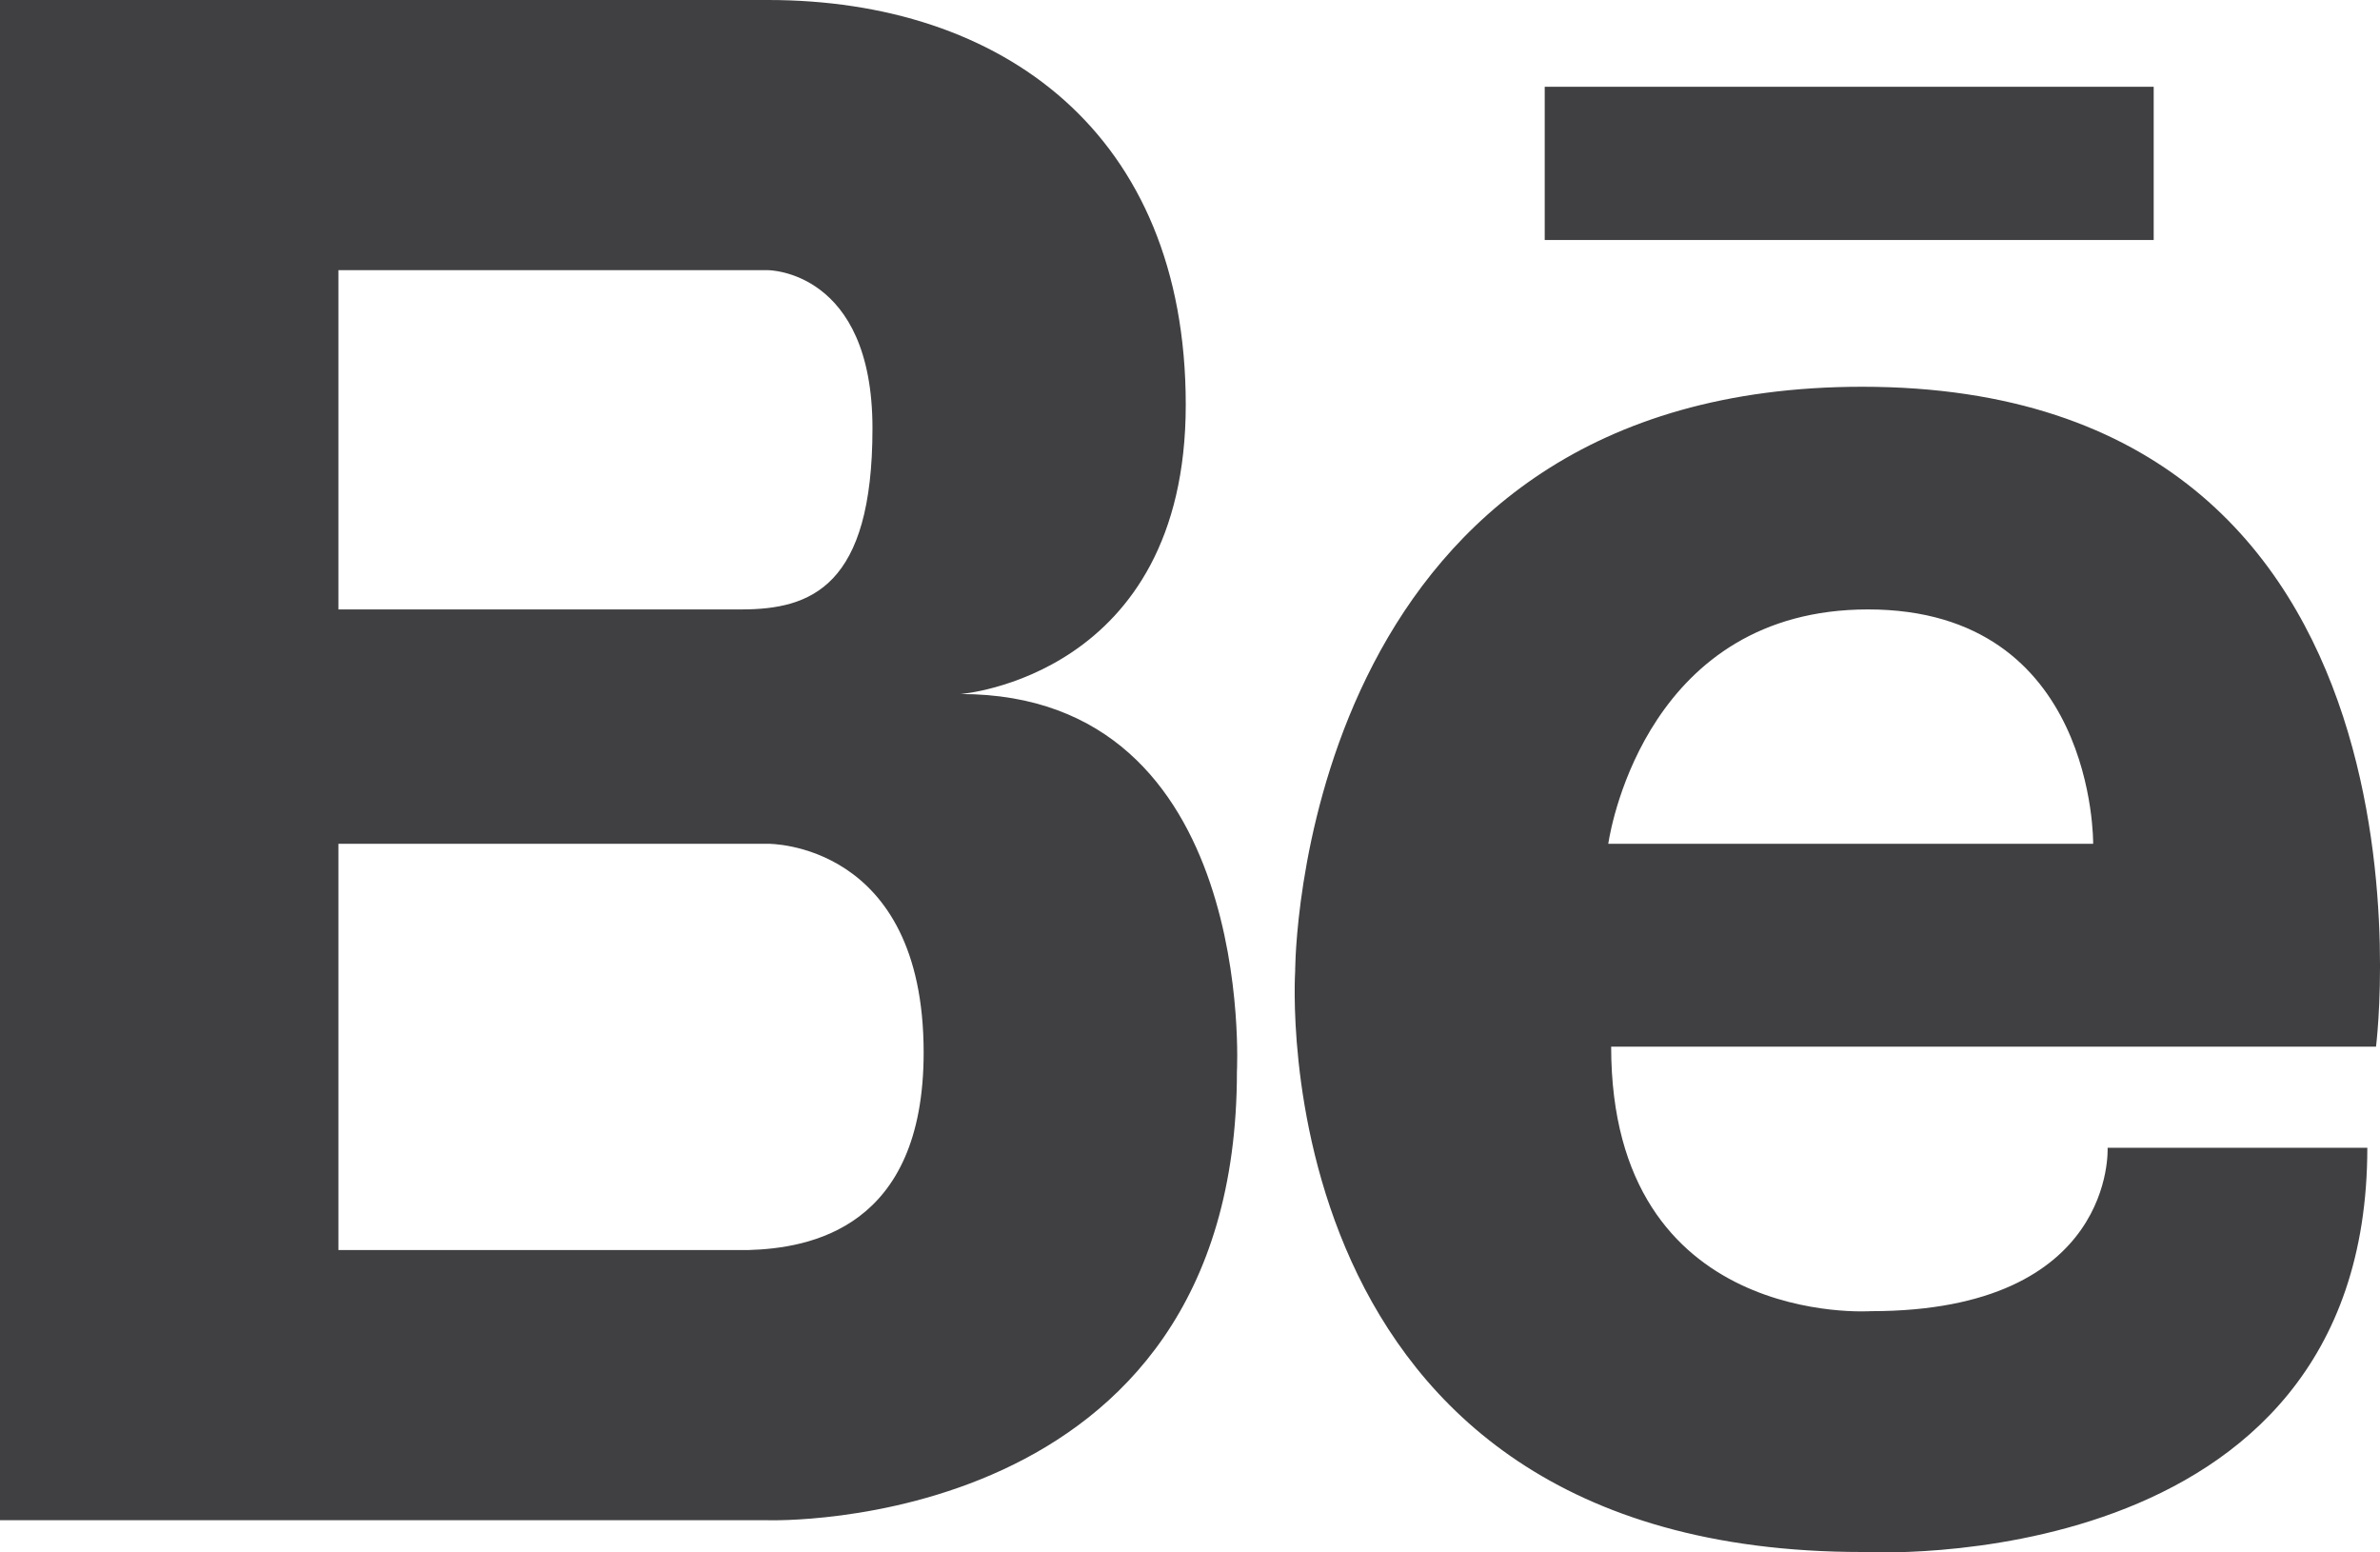 <?xml version="1.0" encoding="UTF-8"?>
<svg width="46px" height="30px" viewBox="0 0 46 30" version="1.1" xmlns="http://www.w3.org/2000/svg" xmlns:xlink="http://www.w3.org/1999/xlink">
    <!-- Generator: Sketch 59.1 (86144) - https://sketch.com -->
    <title>Combined Shape</title>
    <desc>Created with Sketch.</desc>
    <g id="2018---snacks" stroke="none" stroke-width="1" fill="none" fill-rule="evenodd">
        <g id="20.00-links-web" transform="translate(-163, -244)" fill="#404042">
            <path d="M177.462,268.157 L169.541,268.157 L169.541,260.306 L177.845,260.306 C177.845,260.306 180.852,260.265 180.852,264.34 C180.852,267.738 178.652,268.123 177.462,268.157 L177.462,268.157 Z M169.541,249.221 L176.776,249.221 L177.845,249.221 C177.845,249.221 179.863,249.221 179.863,252.278 C179.863,255.334 178.676,255.777 177.33,255.777 L169.541,255.777 L169.541,249.221 Z M198.993,251.474 C210.54,251.474 208.923,264.227 208.923,264.227 L208.923,264.227 L194.14,264.227 C194.14,269.684 199.161,269.338 199.161,269.338 C203.902,269.338 203.735,266.18 203.735,266.18 L203.735,266.18 L208.755,266.18 C208.755,274.566 198.993,273.992 198.993,273.992 C187.28,273.992 188.033,262.762 188.033,262.762 L188.033,262.723 C188.045,262.005 188.397,251.474 198.993,251.474 Z M177.845,244 C182.356,244 185.918,246.565 185.918,251.822 C185.918,257.079 181.565,257.412 181.565,257.412 C187.302,257.412 186.907,264.707 186.907,264.707 C186.907,273.672 177.845,273.378 177.845,273.378 L177.845,273.378 L163,273.378 L163,244 Z M199.105,255.777 C203.512,255.777 203.456,260.306 203.456,260.306 L194.084,260.306 L194.088,260.282 C194.144,259.928 194.886,255.777 199.105,255.777 Z M204.626,245.677 L204.626,248.638 L192.856,248.638 L192.856,245.677 L204.626,245.677 Z" id="Combined-Shape"></path>
        </g>
    </g>
</svg>